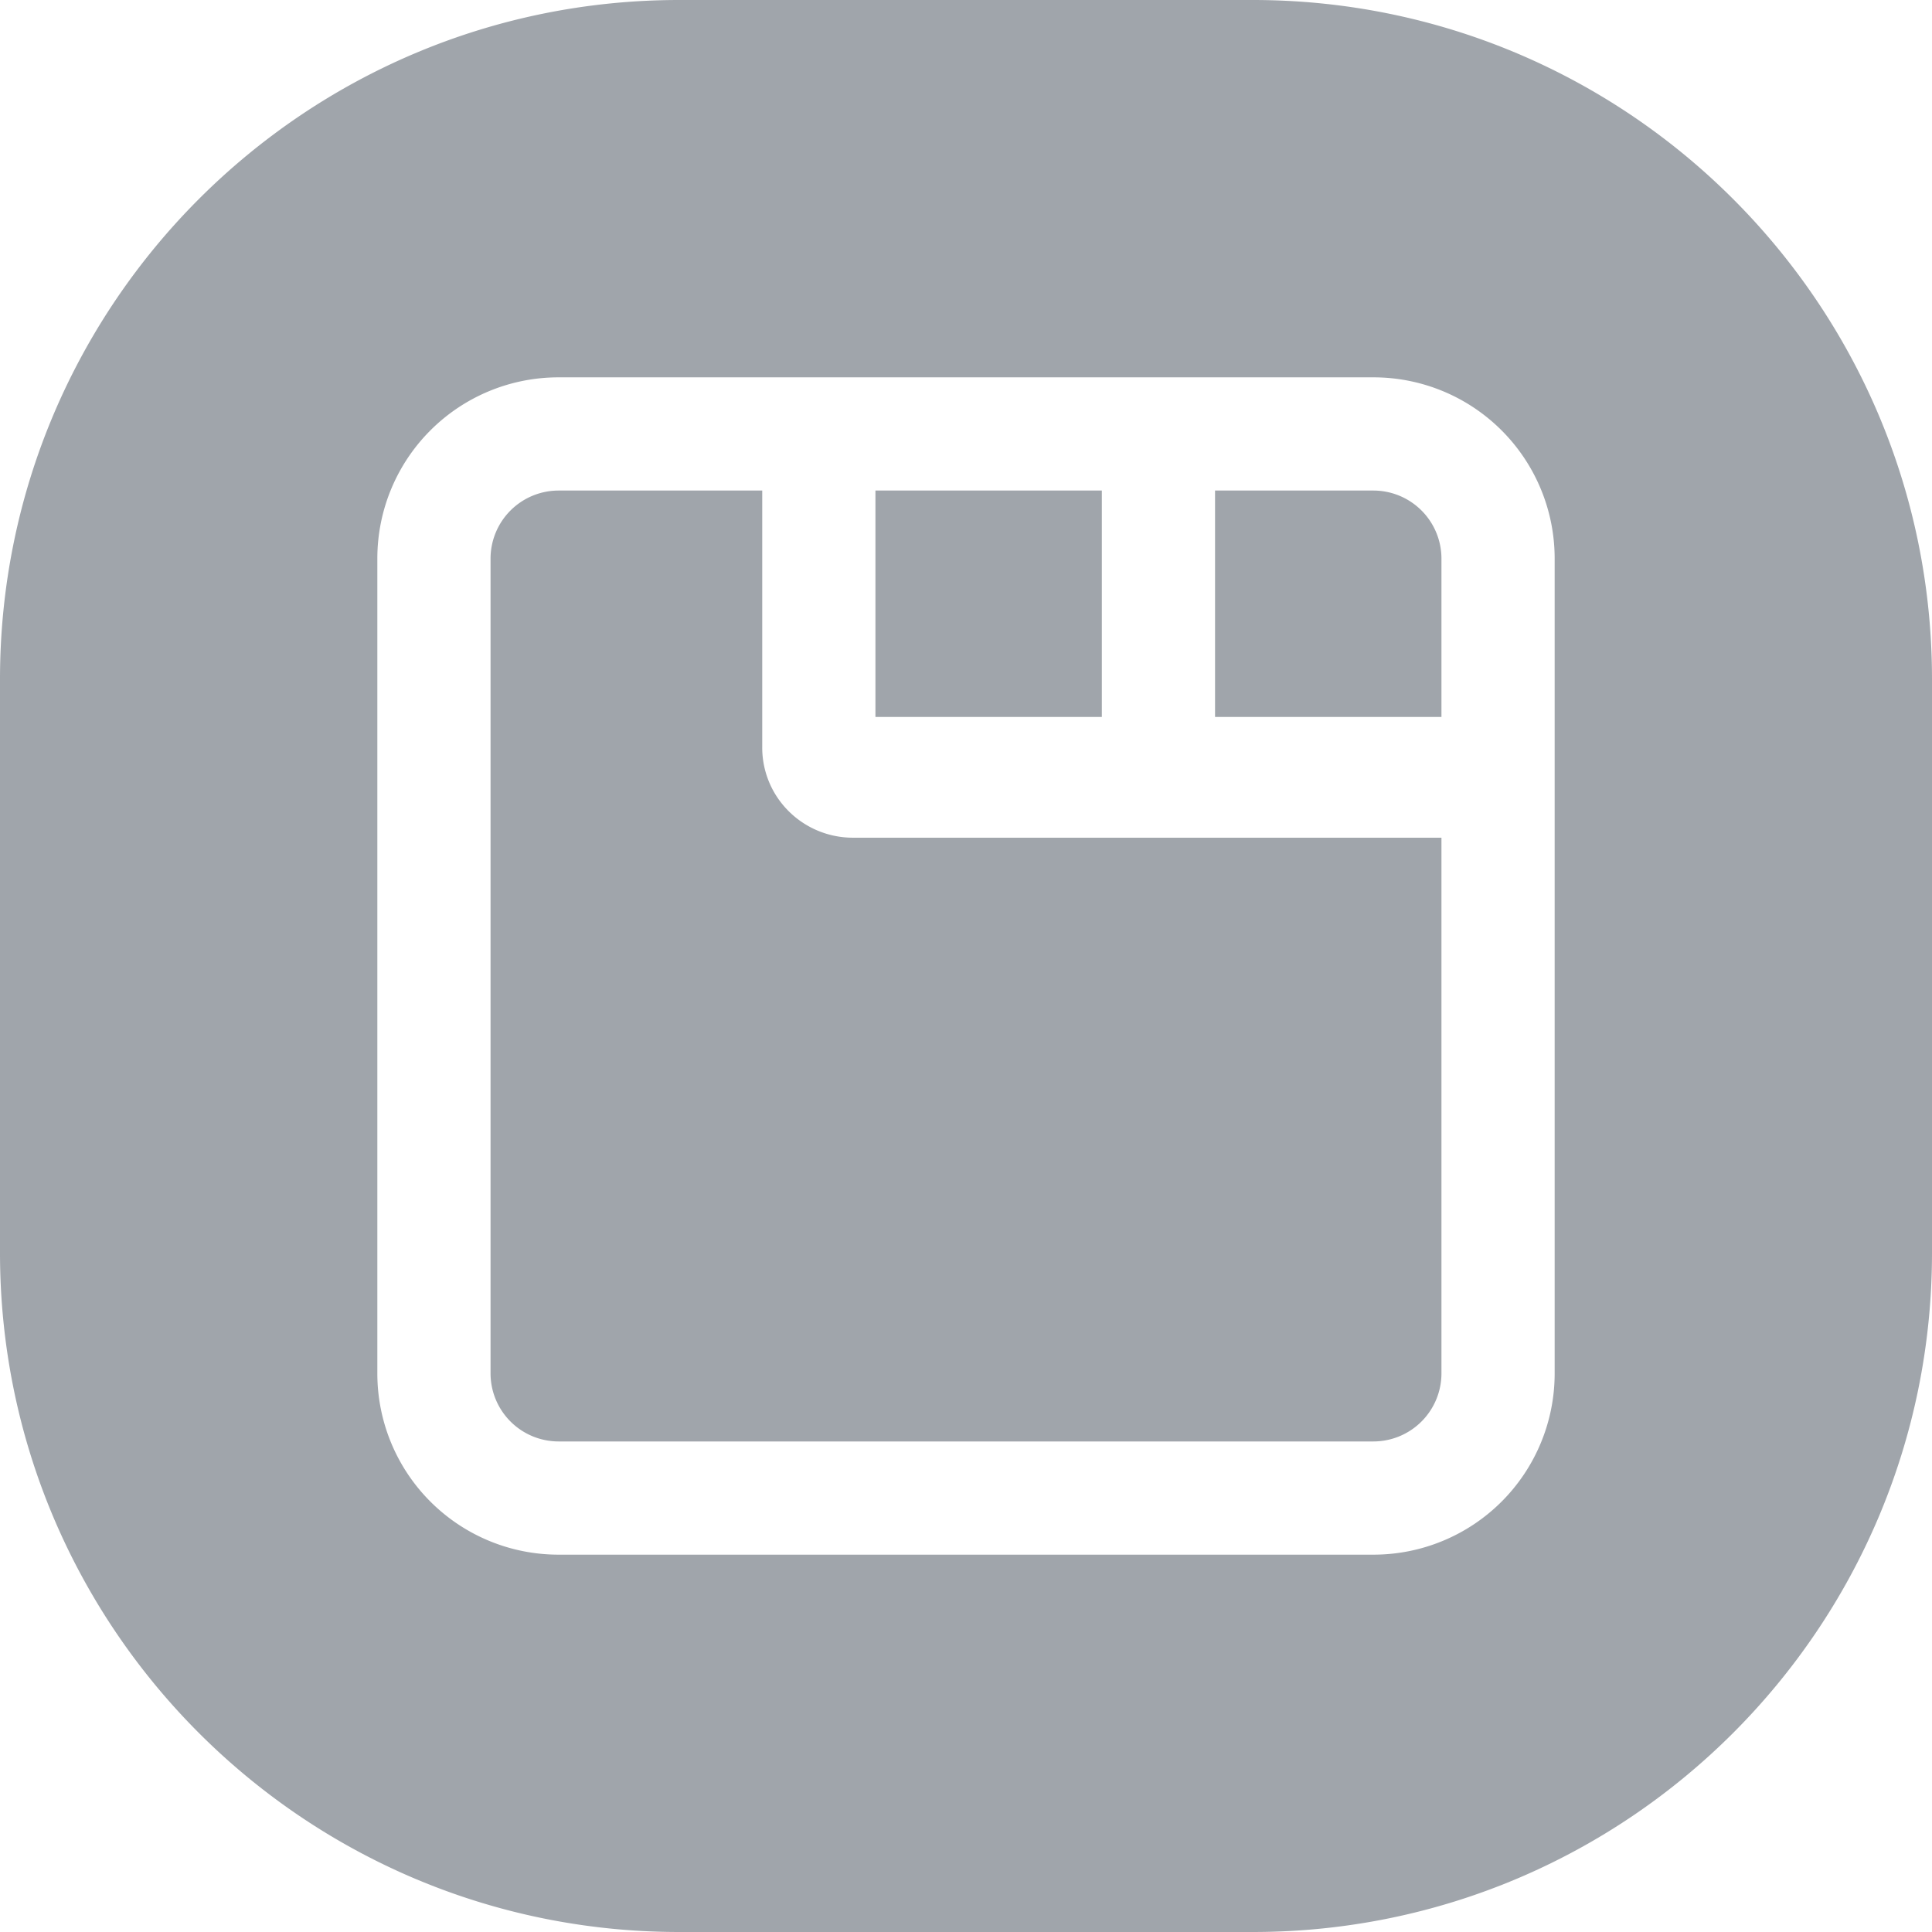 <svg xmlns="http://www.w3.org/2000/svg" width="512" height="512" viewBox="0 0 512 512">
    <path fill="#a0a5ab" d="M292,190H232V130h60Zm72-60H322v60h60V148A18.05,18.05,0,0,0,364,130ZM206.4,211.9A23.71,23.71,0,0,1,202,198V130H148a18.05,18.05,0,0,0-18,18V364a18.05,18.05,0,0,0,18,18H364a18.05,18.05,0,0,0,18-18V222H226A24.1,24.1,0,0,1,206.4,211.9ZM512,180V332c0,99.4-80.6,180-180,180H180C80.6,512,0,431.4,0,332V180C0,80.6,80.6,0,180,0H332C431.4,0,512,80.6,512,180ZM412,148a48,48,0,0,0-48-48H148a48,48,0,0,0-48,48V364a48,48,0,0,0,48,48H364a48,48,0,0,0,48-48Z"/>
</svg>